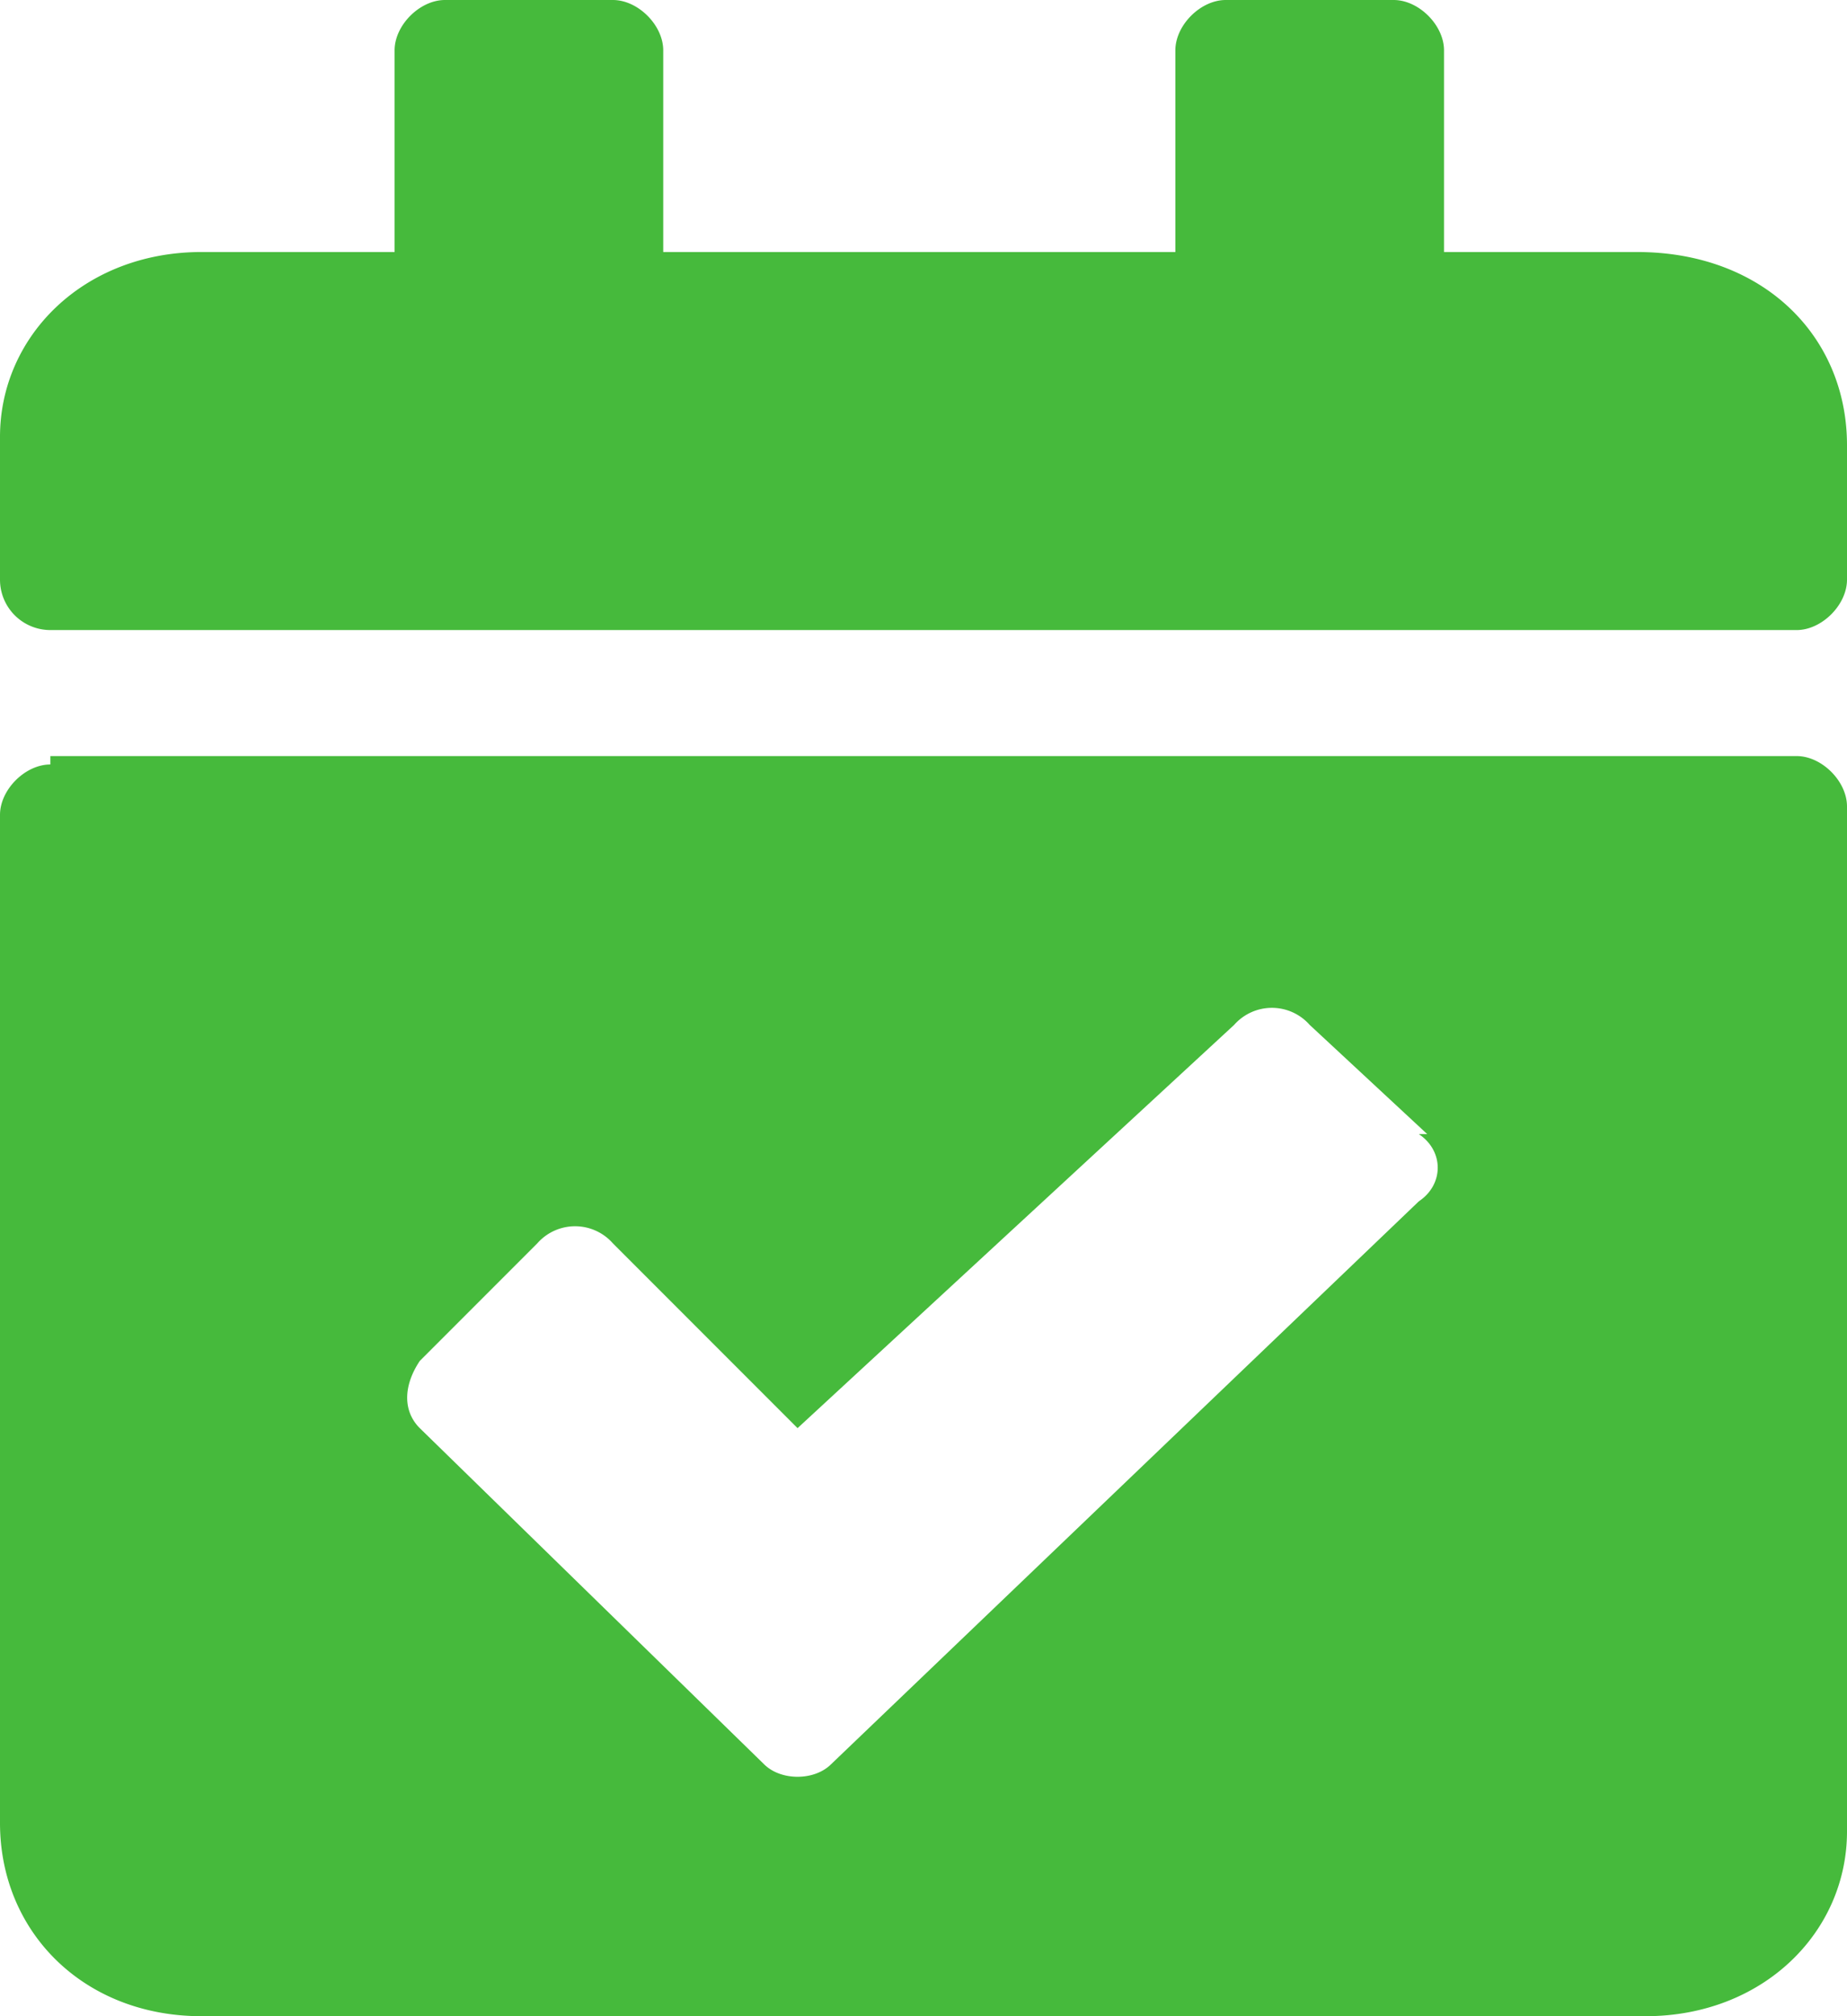 <svg width="22" height="24" fill="none" xmlns="http://www.w3.org/2000/svg"><path d="M21.4 7.5H.6a.6.6 0 01-.6-.6V5.2C0 4 1 3 2.4 3h2.3V.6c0-.3.3-.6.6-.6h2c.3 0 .6.3.6.6V3H14V.6c0-.3.3-.6.6-.6h2c.3 0 .6.3.6.6V3h2.3C21 3 22 4 22 5.3v1.6c0 .3-.3.6-.6.6zM.6 9h20.8c.3 0 .6.3.6.6v12.2c0 1.2-1 2.2-2.4 2.2H2.4C1 24 0 23 0 21.7V9.7c0-.3.3-.6.6-.6zM17 13.5l-1.4-1.3a.6.6 0 00-.9 0L9.5 17l-2.2-2.2a.6.6 0 00-.9 0L5 16.2c-.2.3-.2.6 0 .8l4.1 4c.2.2.6.2.8 0l7-6.7c.3-.2.3-.6 0-.8z" fill="#46BA3C"/></svg>
